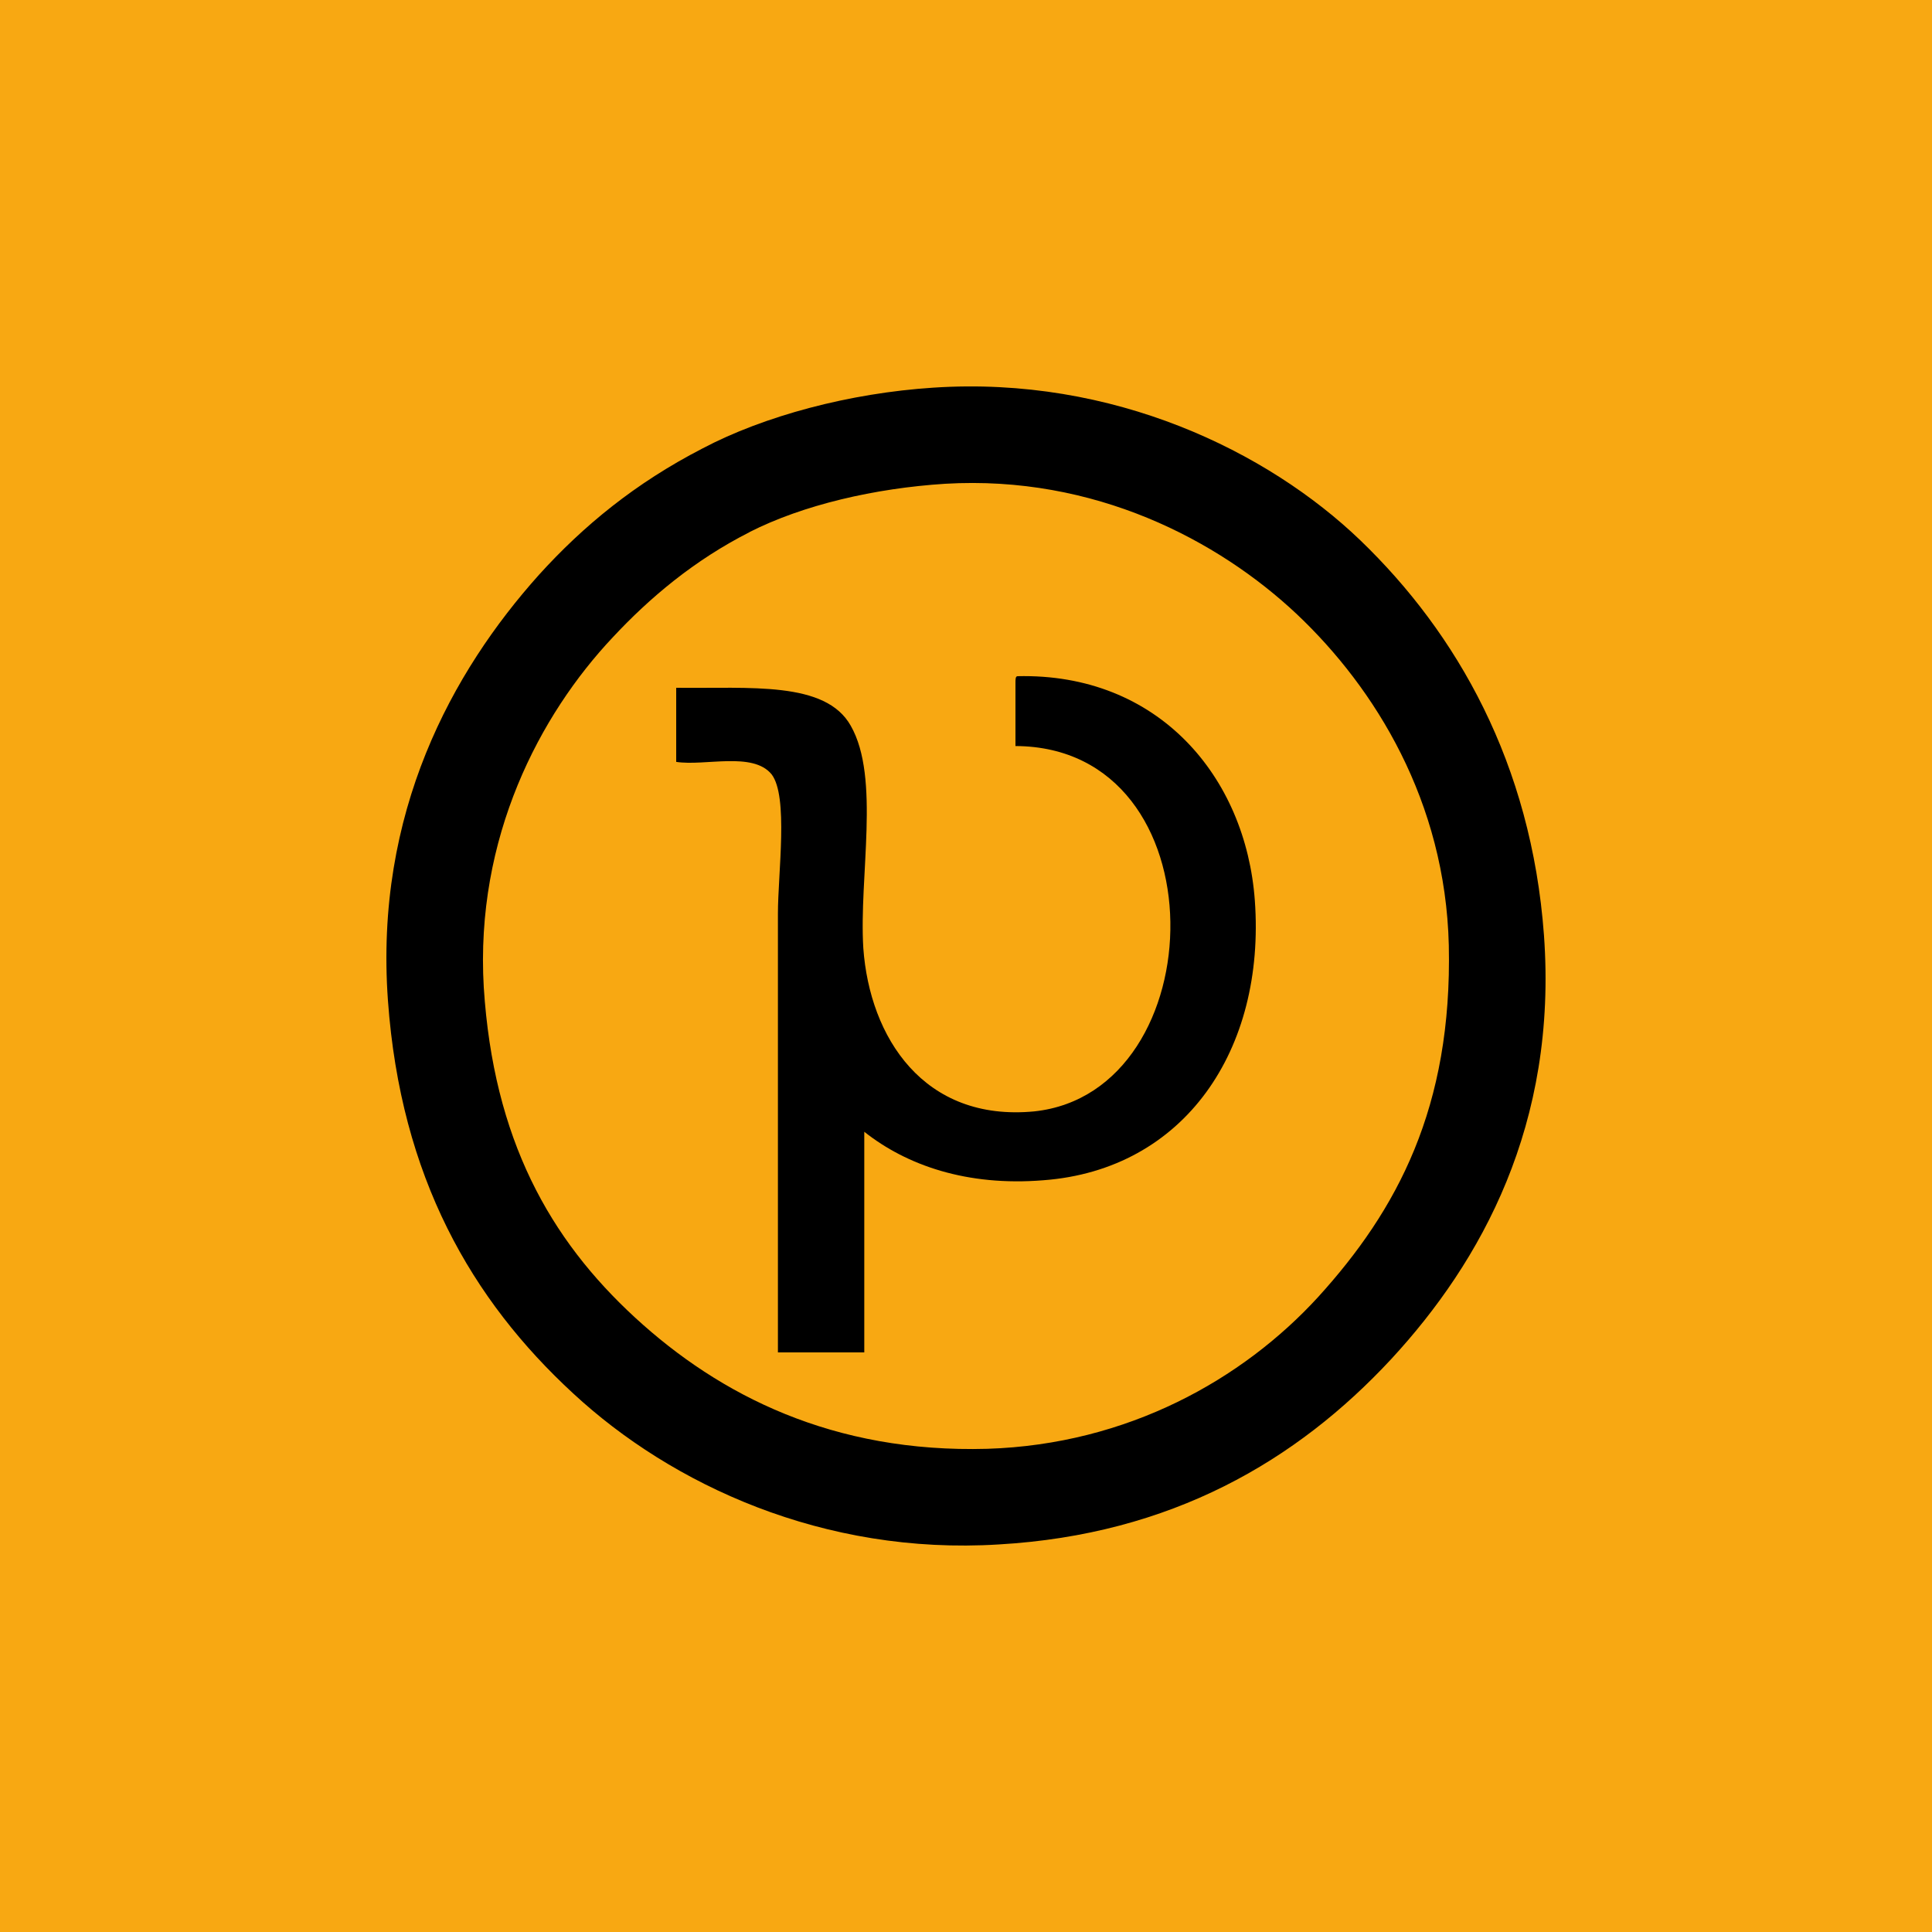 <svg xmlns="http://www.w3.org/2000/svg" width="20" height="20" viewBox="0 0 20 20">
    <g fill="none" fill-rule="evenodd">
        <path fill="#F8A812" fill-rule="nonzero" d="M0 0H20V20H0z"/>
        <g fill="#000">
            <path fill-rule="nonzero" d="M5.661.013c1.863-.123 3.462.659 4.422 1.581.997.96 1.769 2.307 1.9 4.086.142 1.959-.649 3.38-1.58 4.388-.978 1.054-2.277 1.817-4.064 1.92-1.816.113-3.387-.62-4.404-1.562C.882 9.456.148 8.185.016 6.358-.125 4.41.684 2.95 1.578 1.952c.46-.508.997-.95 1.693-1.309.64-.338 1.525-.574 2.39-.63zm-1.9 1.495c-.573.29-1.036.68-1.418 1.09-.753.799-1.426 2.07-1.335 3.623.1 1.57.681 2.606 1.571 3.423.872.8 2.044 1.399 3.642 1.354 1.453-.046 2.643-.718 3.424-1.571.818-.9 1.39-1.962 1.353-3.642-.036-1.49-.763-2.66-1.57-3.424C8.61 1.59 7.328.917 5.784 1.008c-.726.046-1.47.218-2.025.5z" transform="translate(4 4)"/>
            <path d="M6.53 3c1.463-.036 2.367 1.043 2.46 2.322.112 1.544-.727 2.787-2.19 2.896-.791.064-1.415-.155-1.853-.502V10h-.894V5.459c0-.42.111-1.215-.066-1.444-.195-.237-.689-.082-.987-.128V3.12c.764.009 1.546-.073 1.807.393.308.539.084 1.562.13 2.302.066.923.625 1.8 1.77 1.69 1.873-.2 1.948-3.773-.195-3.782v-.658c0-.028 0-.064.019-.064z" transform="translate(4 4)"/>
        </g>
    </g>
</svg>
